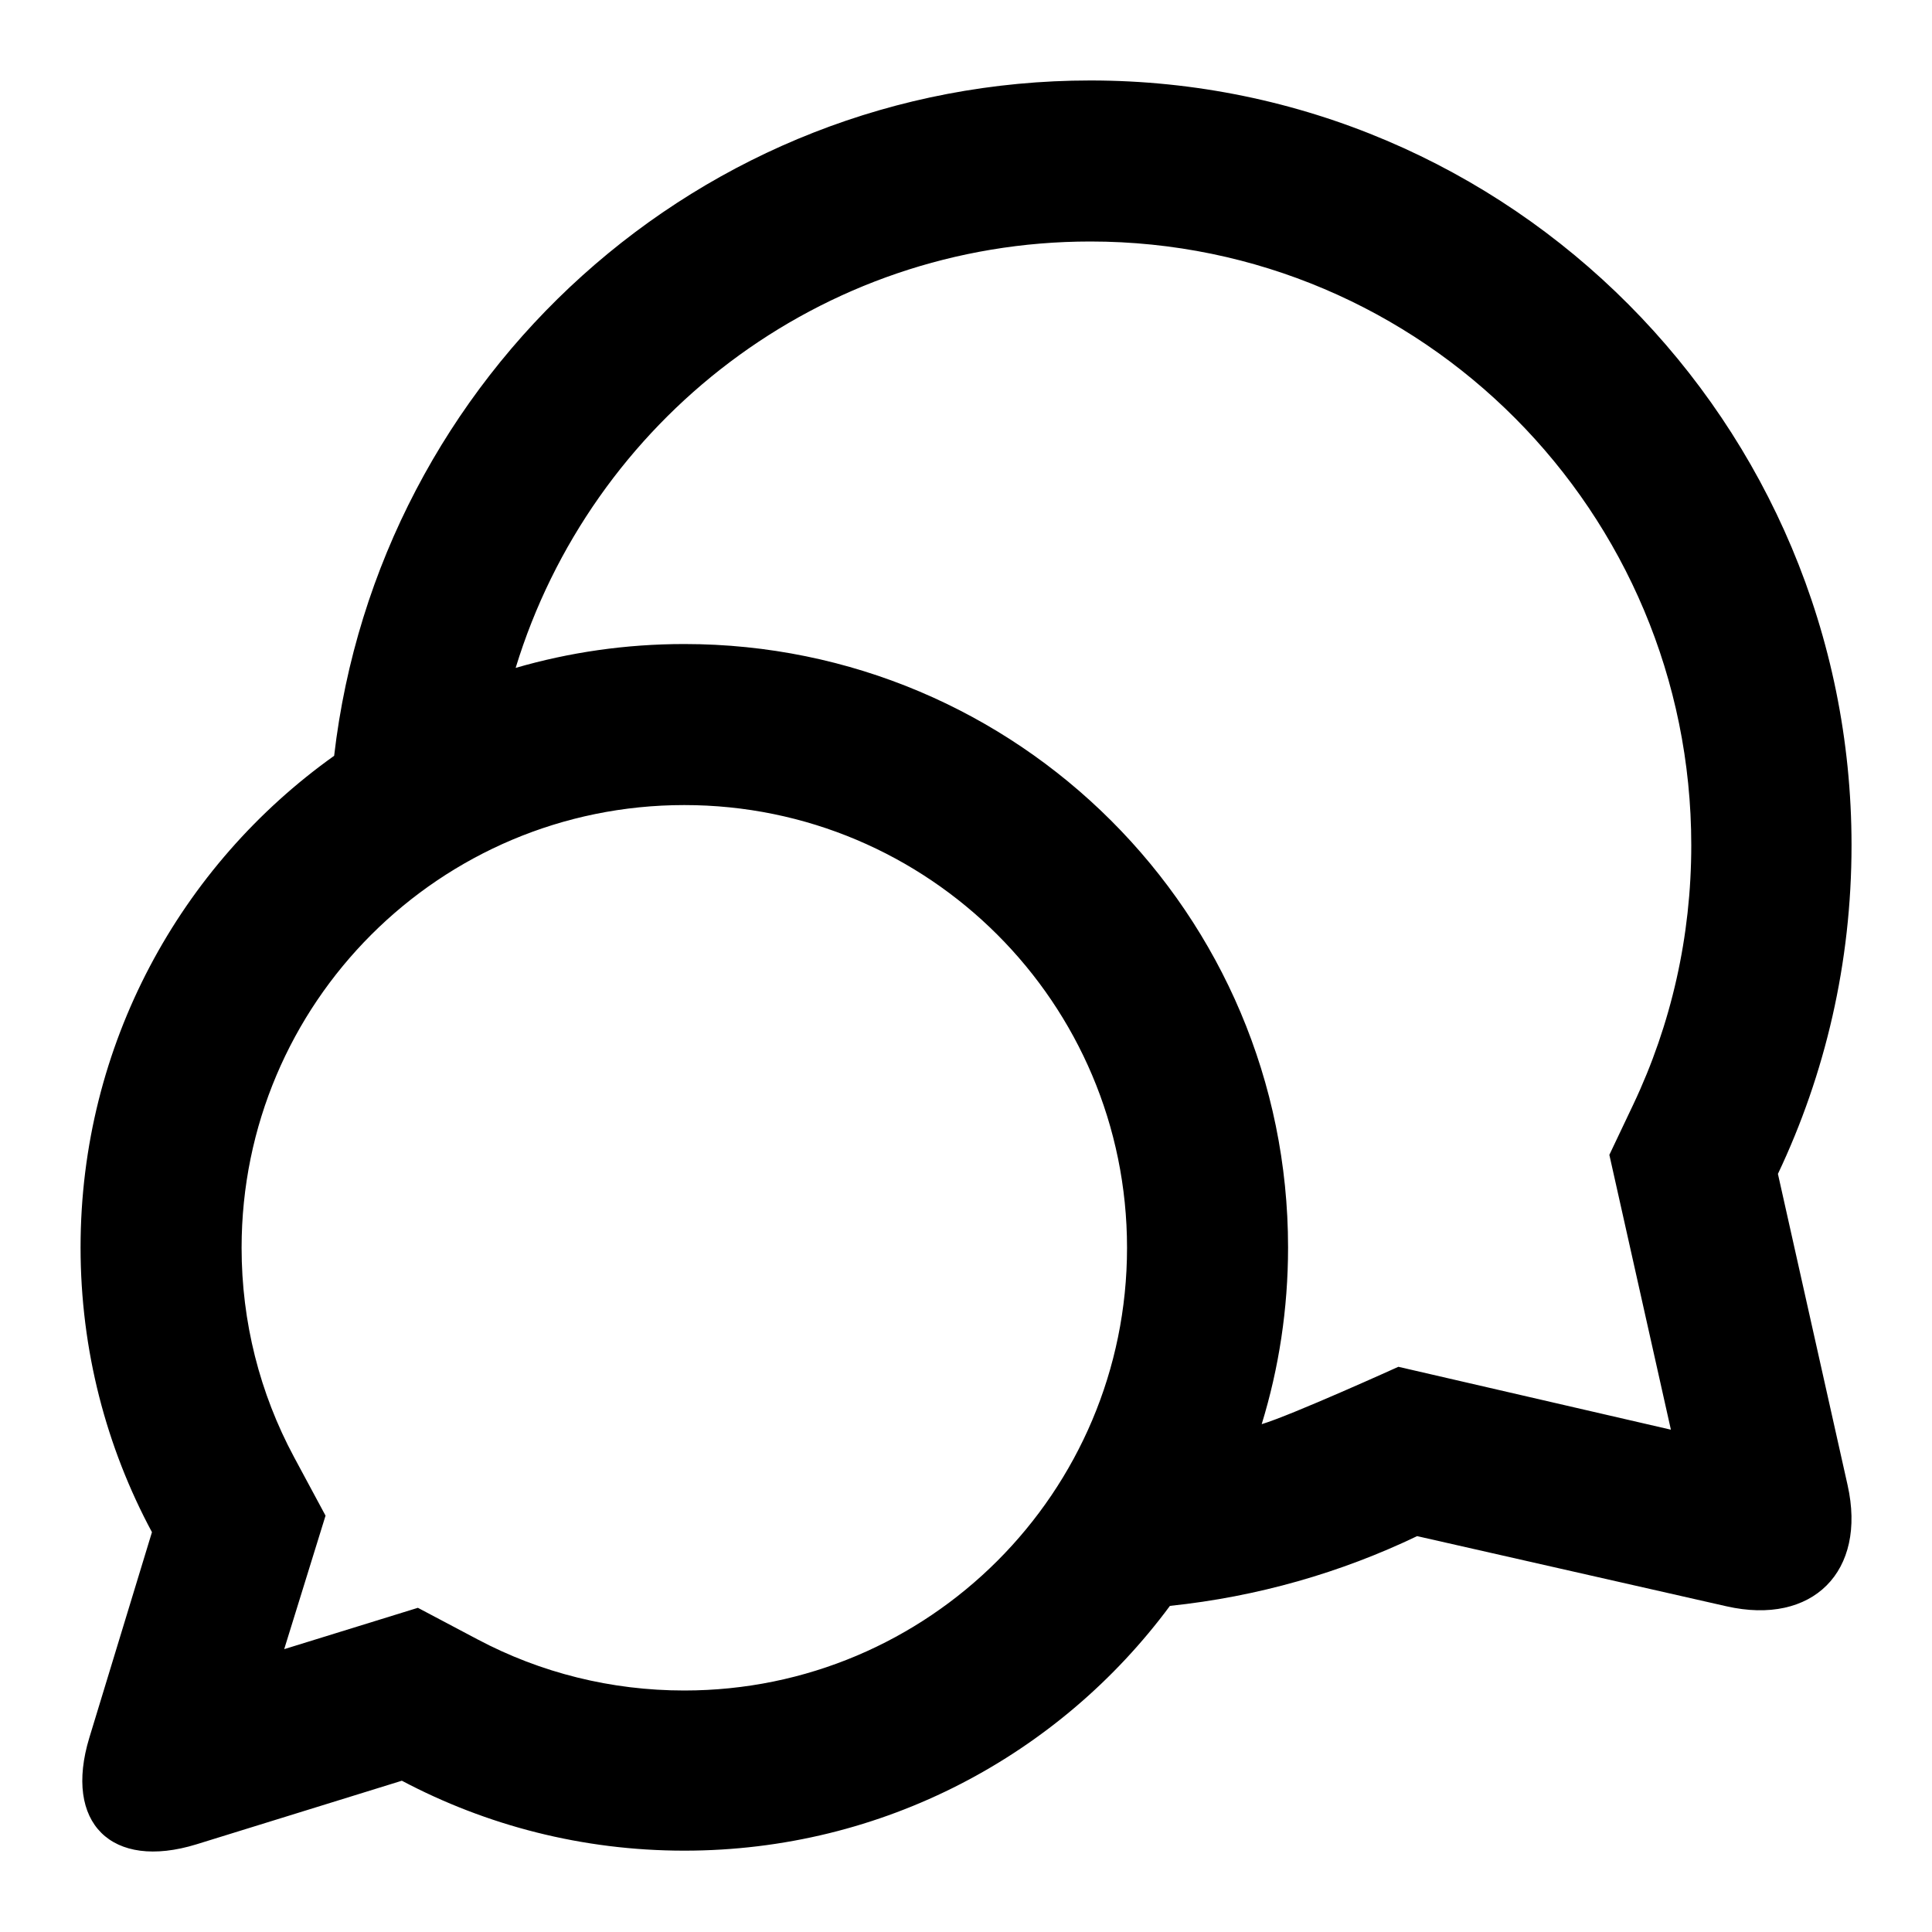 <svg width="20" height="20" viewBox="0 0 20 20" fill="none" xmlns="http://www.w3.org/2000/svg">
<path fill-rule="evenodd" clip-rule="evenodd" d="M11.287 0.833C15.639 0.833 19.167 4.378 19.167 8.75C19.167 9.968 18.894 11.121 18.405 12.152L19.126 15.373C19.327 16.269 18.764 16.831 17.871 16.628L14.67 15.902C13.881 16.28 13.019 16.529 12.111 16.624C10.973 18.162 9.145 19.158 7.084 19.158C6.028 19.158 5.033 18.896 4.16 18.434L2.035 19.092C1.153 19.364 0.656 18.871 0.925 17.988L1.573 15.861C1.101 14.982 0.834 13.979 0.834 12.913C0.834 10.813 1.87 8.956 3.459 7.824C3.916 3.888 7.246 0.833 11.287 0.833ZM14.476 14.149L17.297 14.8L16.66 11.955L16.907 11.435C17.301 10.604 17.508 9.694 17.508 8.75C17.508 5.298 14.723 2.5 11.287 2.5C8.487 2.5 6.119 4.358 5.338 6.914C5.892 6.753 6.478 6.667 7.084 6.667C10.536 6.667 13.334 9.463 13.334 12.913C13.334 13.549 13.239 14.164 13.061 14.743C13.368 14.651 14.476 14.149 14.476 14.149ZM3.37 15.69L2.942 17.072L4.326 16.644L4.944 16.971C5.597 17.317 6.326 17.5 7.084 17.5C9.614 17.5 11.667 15.45 11.667 12.917C11.667 10.384 9.614 8.334 7.084 8.334C4.554 8.334 2.501 10.384 2.501 12.917C2.501 13.685 2.689 14.422 3.043 15.082L3.37 15.69Z" fill="currentColor"/>
</svg>

